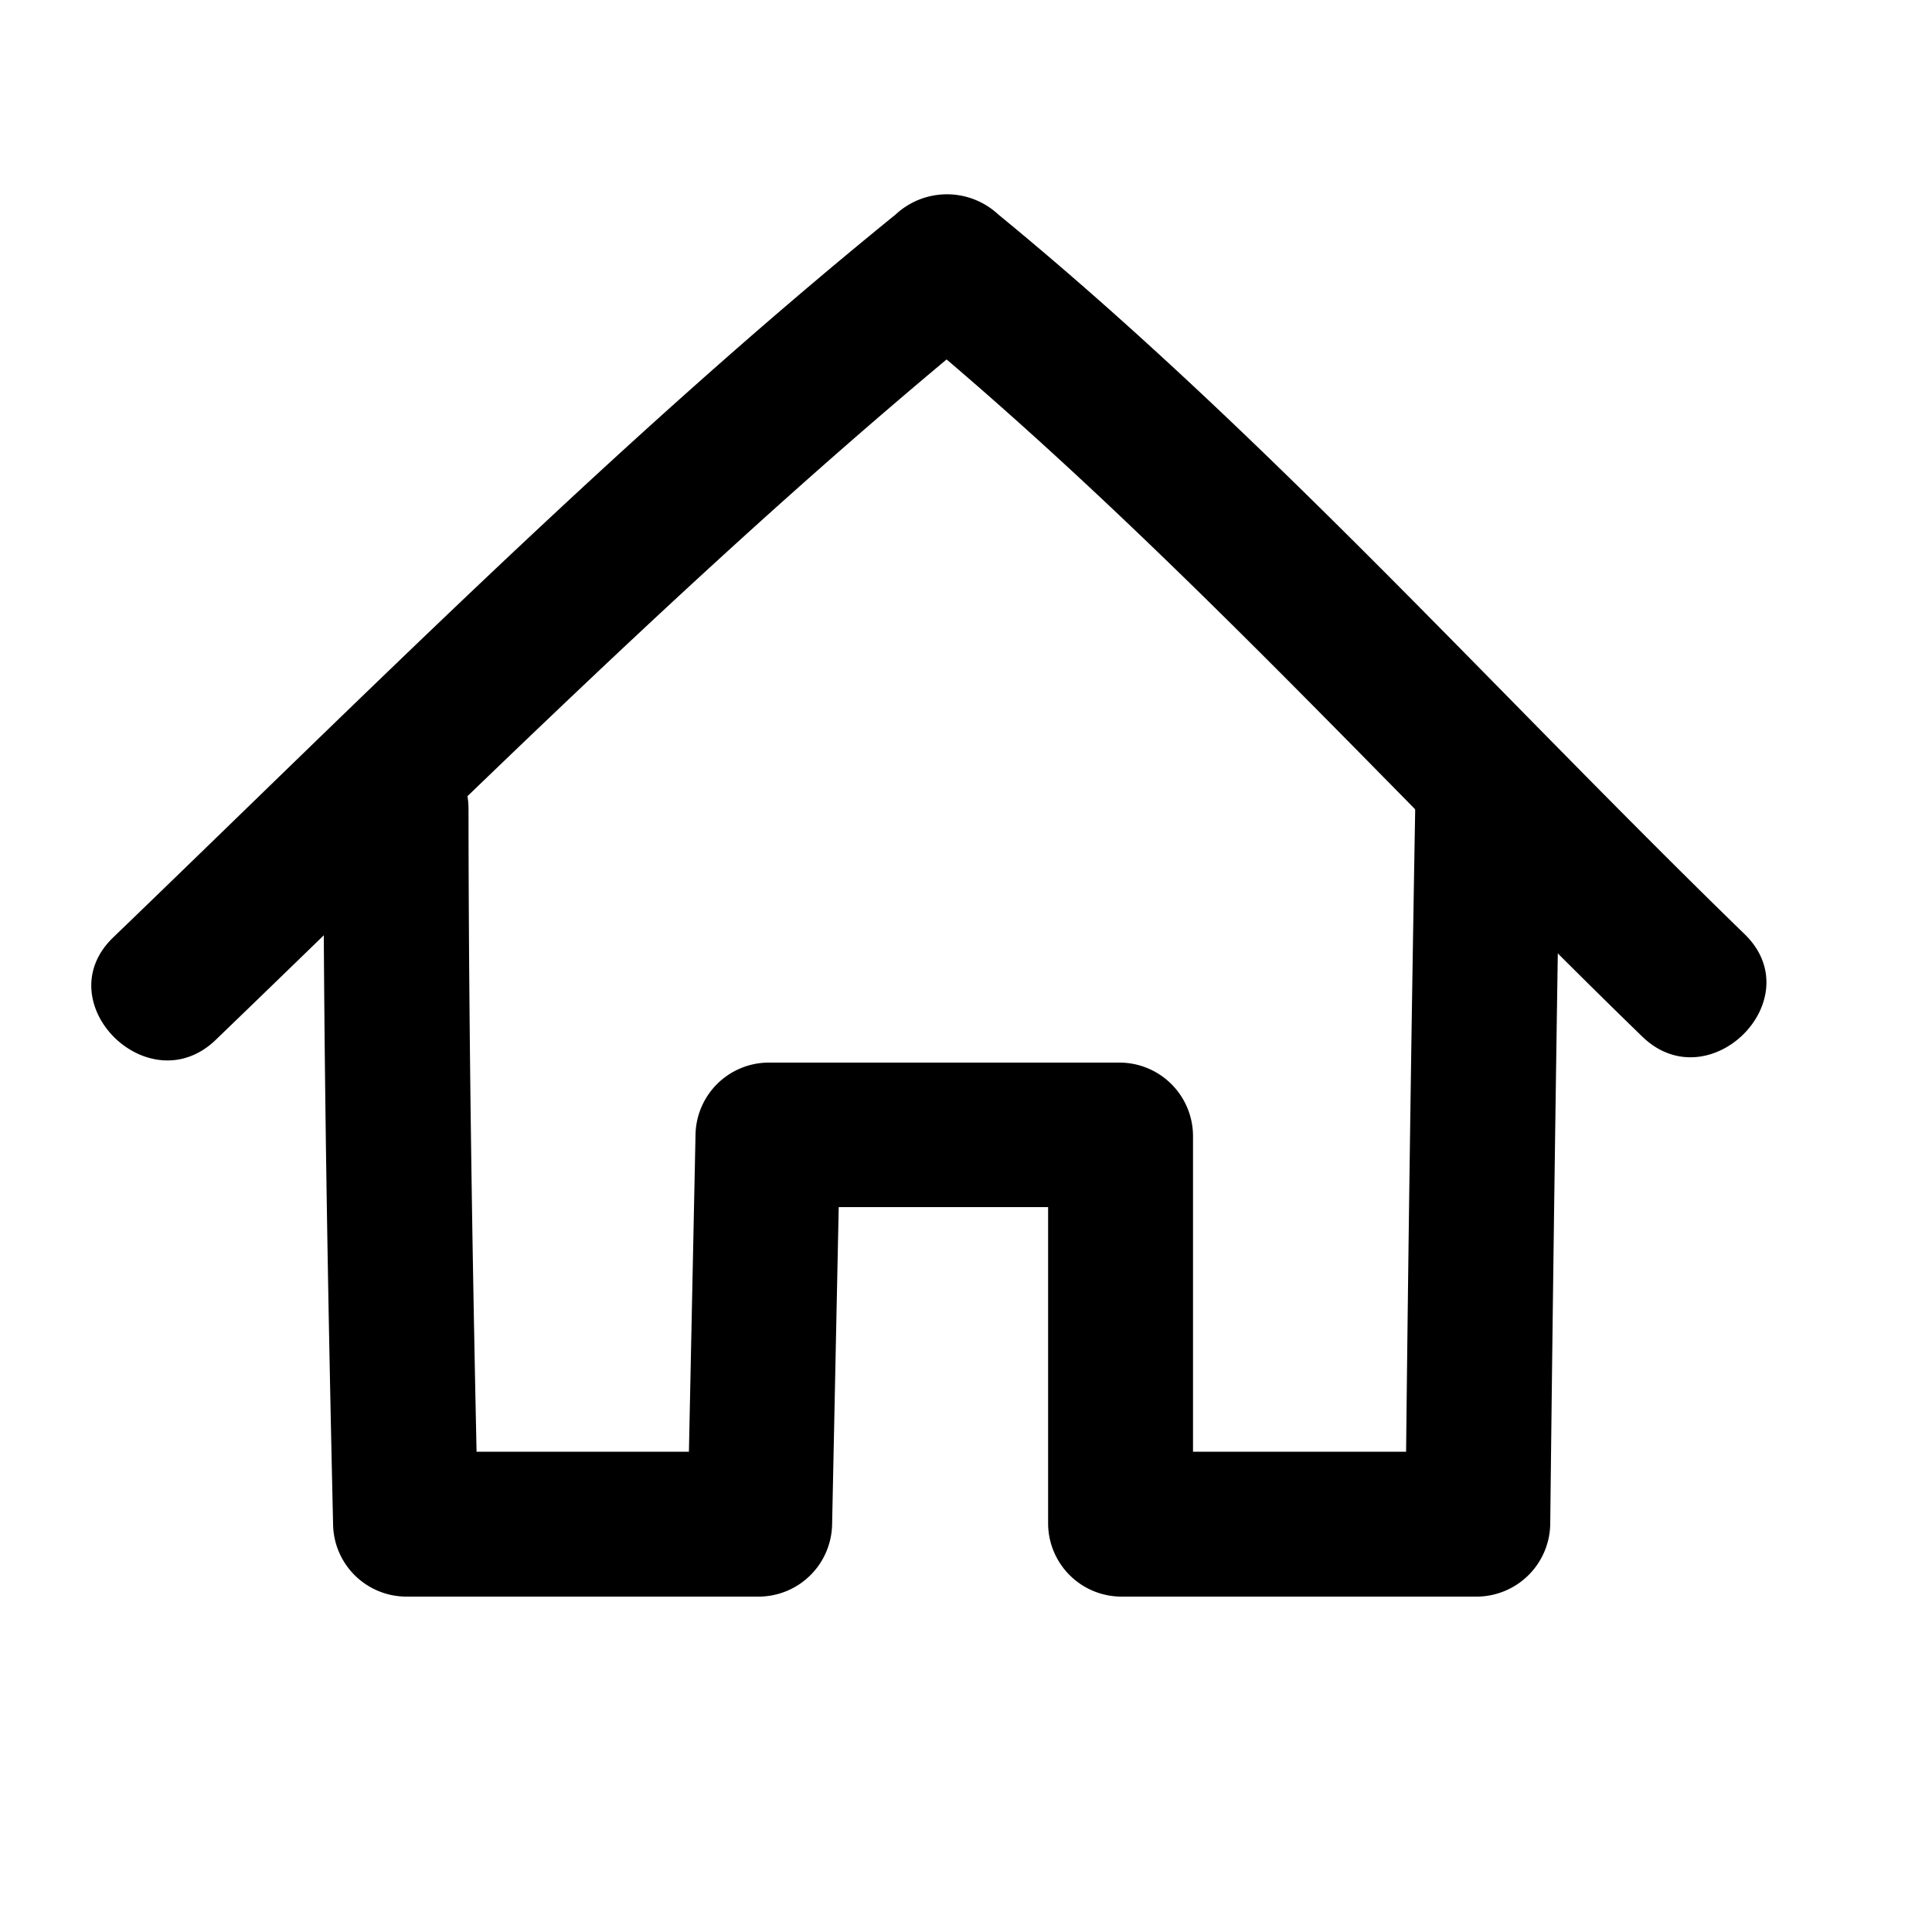 <svg xmlns="http://www.w3.org/2000/svg" height="96px" width="96px" fill="#000000" data-name="Layer 1" viewBox="0 0 100 100" x="0px" y="0px"><title>Artboard 1 copy 81</title><path d="M11.17,53.82C24.37,41.1,37.42,28,51.67,16.4H46.36C60.2,27.75,72.19,41.22,85,53.65c3.46,3.36,8.77-1.93,5.3-5.3C77.49,35.91,65.51,22.45,51.67,11.1a3.9,3.9,0,0,0-5.31,0C32.11,22.66,19.07,35.8,5.86,48.52c-3.48,3.35,1.83,8.65,5.31,5.3Z"/><path d="M16.74,41.87c0,12.34.22,24.68.5,37A3.8,3.8,0,0,0,21,82.64H39.32a3.81,3.81,0,0,0,3.75-3.75l.42-20.16-3.75,3.75,18.26,0-3.75-3.75,0,20.12A3.8,3.8,0,0,0,58,82.64H76.49a3.82,3.82,0,0,0,3.75-3.75q.21-18.78.52-37.56c.09-4.82-7.41-4.83-7.5,0q-.33,18.78-.52,37.56l3.75-3.75H58l3.75,3.75,0-20.12A3.81,3.81,0,0,0,58,55L39.74,55A3.8,3.8,0,0,0,36,58.73l-.42,20.16,3.75-3.75H21l3.75,3.75c-.28-12.34-.49-24.68-.5-37,0-4.82-7.51-4.83-7.5,0Z"/></svg>